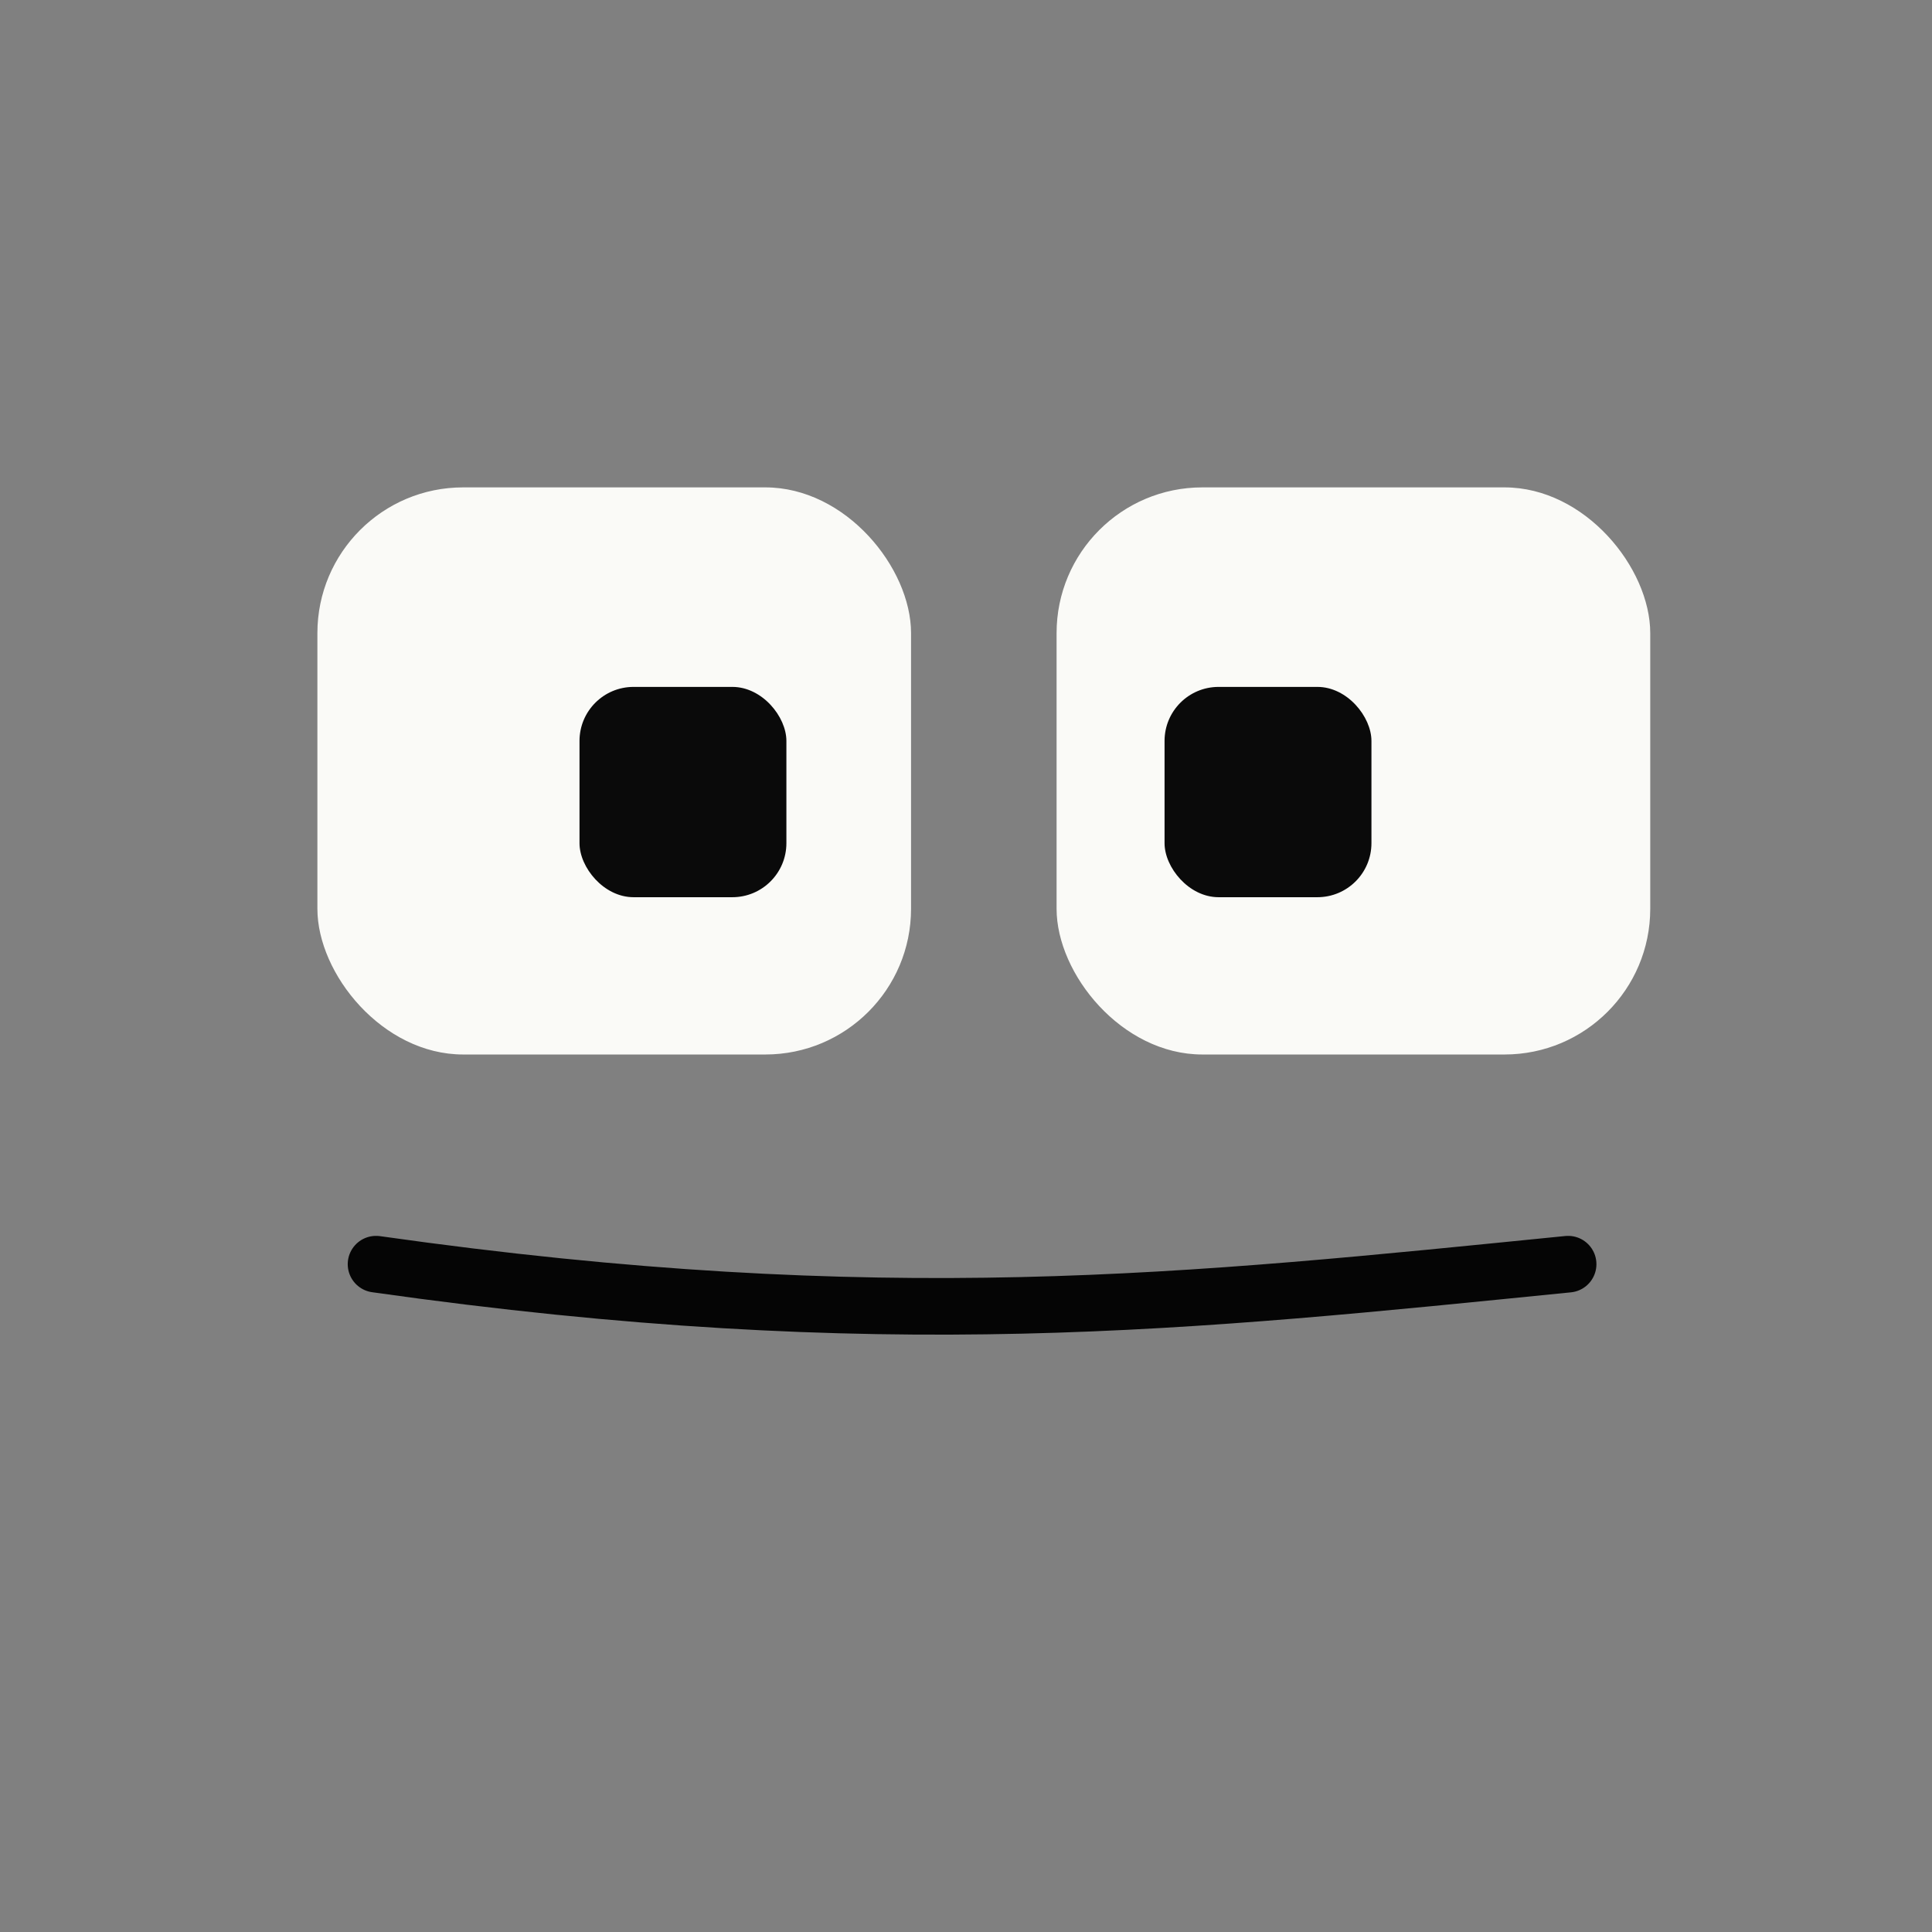 <?xml version="1.0" encoding="UTF-8" standalone="no"?>
<!-- Created with Inkscape (http://www.inkscape.org/) -->

<svg
   xmlns:dc="http://purl.org/dc/elements/1.1/"
   xmlns:cc="http://creativecommons.org/ns#"
   xmlns:rdf="http://www.w3.org/1999/02/22-rdf-syntax-ns#"
   xmlns:svg="http://www.w3.org/2000/svg"
   xmlns="http://www.w3.org/2000/svg"
   xmlns:sodipodi="http://sodipodi.sourceforge.net/DTD/sodipodi-0.dtd"
   xmlns:inkscape="http://www.inkscape.org/namespaces/inkscape"
   width="100mm"
   height="100mm"
   viewBox="0 0 100 100"
   version="1.1"
   id="svg1039"
   inkscape:version="0.92.3 (2405546, 2018-03-11)"
   sodipodi:docname="mobot_awake.svg"
   inkscape:export-filename="/home/aditya/Mobot/mobot-meta/Assets/faces/awake/mobot_awake_bg.png"
   inkscape:export-xdpi="120"
   inkscape:export-ydpi="120">
  <rect x="0" y="0" width="100" height="100" fill="#808080" stroke="none"/>
  <defs
     id="defs1033" />
  <sodipodi:namedview
     id="base"
     pagecolor="#ffffff"
     bordercolor="#666666"
     borderopacity="1.0"
     inkscape:pageopacity="0.0"
     inkscape:pageshadow="2"
     inkscape:zoom="0.49497474"
     inkscape:cx="-88.293661"
     inkscape:cy="82.391601"
     inkscape:document-units="mm"
     inkscape:current-layer="layer1"
     showgrid="false"
     inkscape:window-width="1366"
     inkscape:window-height="713"
     inkscape:window-x="0"
     inkscape:window-y="27"
     inkscape:window-maximized="1" />
  <g
     inkscape:label="Layer 1"
     inkscape:groupmode="layer"
     id="layer1"
     transform="translate(0,-197)">
    <g
       transform="matrix(1.402,0,0,1.402,-173.899,122.884)"
       id="g1679">
      <rect
         inkscape:export-ydpi="120"
         inkscape:export-xdpi="120"
         ry="5.38"
         y="70.858"
         x="163.044"
         height="20.937"
         width="21.917"
         id="rect955-9-4"
         style="opacity:0.96;vector-effect:none;fill:#fffffc;fill-opacity:1;stroke:none;stroke-width:0.077;stroke-linecap:round;stroke-linejoin:round;stroke-miterlimit:4;stroke-dasharray:none;stroke-dashoffset:0;stroke-opacity:1;paint-order:fill markers stroke" />
      <rect
         inkscape:export-ydpi="120"
         inkscape:export-xdpi="120"
         ry="5.38"
         y="70.858"
         x="135.754"
         height="20.937"
         width="21.917"
         id="rect955-9-1-7"
         style="opacity:0.96;vector-effect:none;fill:#fffffc;fill-opacity:1;stroke:none;stroke-width:0.077;stroke-linecap:round;stroke-linejoin:round;stroke-miterlimit:4;stroke-dasharray:none;stroke-dashoffset:0;stroke-opacity:1;paint-order:fill markers stroke" />
      <rect
         inkscape:export-ydpi="120"
         inkscape:export-xdpi="120"
         ry="1.995"
         y="78.224"
         x="167.03"
         height="7.764"
         width="7.638"
         id="rect955-9-2-7-6"
         style="opacity:0.96;vector-effect:none;fill:#000000;fill-opacity:1;stroke:none;stroke-width:0.028;stroke-linecap:round;stroke-linejoin:round;stroke-miterlimit:4;stroke-dasharray:none;stroke-dashoffset:0;stroke-opacity:1;paint-order:fill markers stroke" />
      <rect
         inkscape:export-ydpi="120"
         inkscape:export-xdpi="120"
         ry="1.995"
         y="78.224"
         x="145.431"
         height="7.764"
         width="7.638"
         id="rect955-9-2-7-0-5"
         style="opacity:0.96;vector-effect:none;fill:#000000;fill-opacity:1;stroke:none;stroke-width:0.028;stroke-linecap:round;stroke-linejoin:round;stroke-miterlimit:4;stroke-dasharray:none;stroke-dashoffset:0;stroke-opacity:1;paint-order:fill markers stroke" />
      <path
         inkscape:export-ydpi="120"
         inkscape:export-xdpi="120"
         sodipodi:nodetypes="cc"
         inkscape:connector-curvature="0"
         id="path1061-6"
         d="m 137.919,99.536 c 18.786,2.665 30.064,1.391 44.01,0"
         style="opacity:0.96;fill:none;stroke:#000000;stroke-width:2.09;stroke-linecap:round;stroke-linejoin:miter;stroke-miterlimit:72.9;stroke-dasharray:none;stroke-opacity:1;paint-order:normal" />
    </g>
  </g>
</svg>
